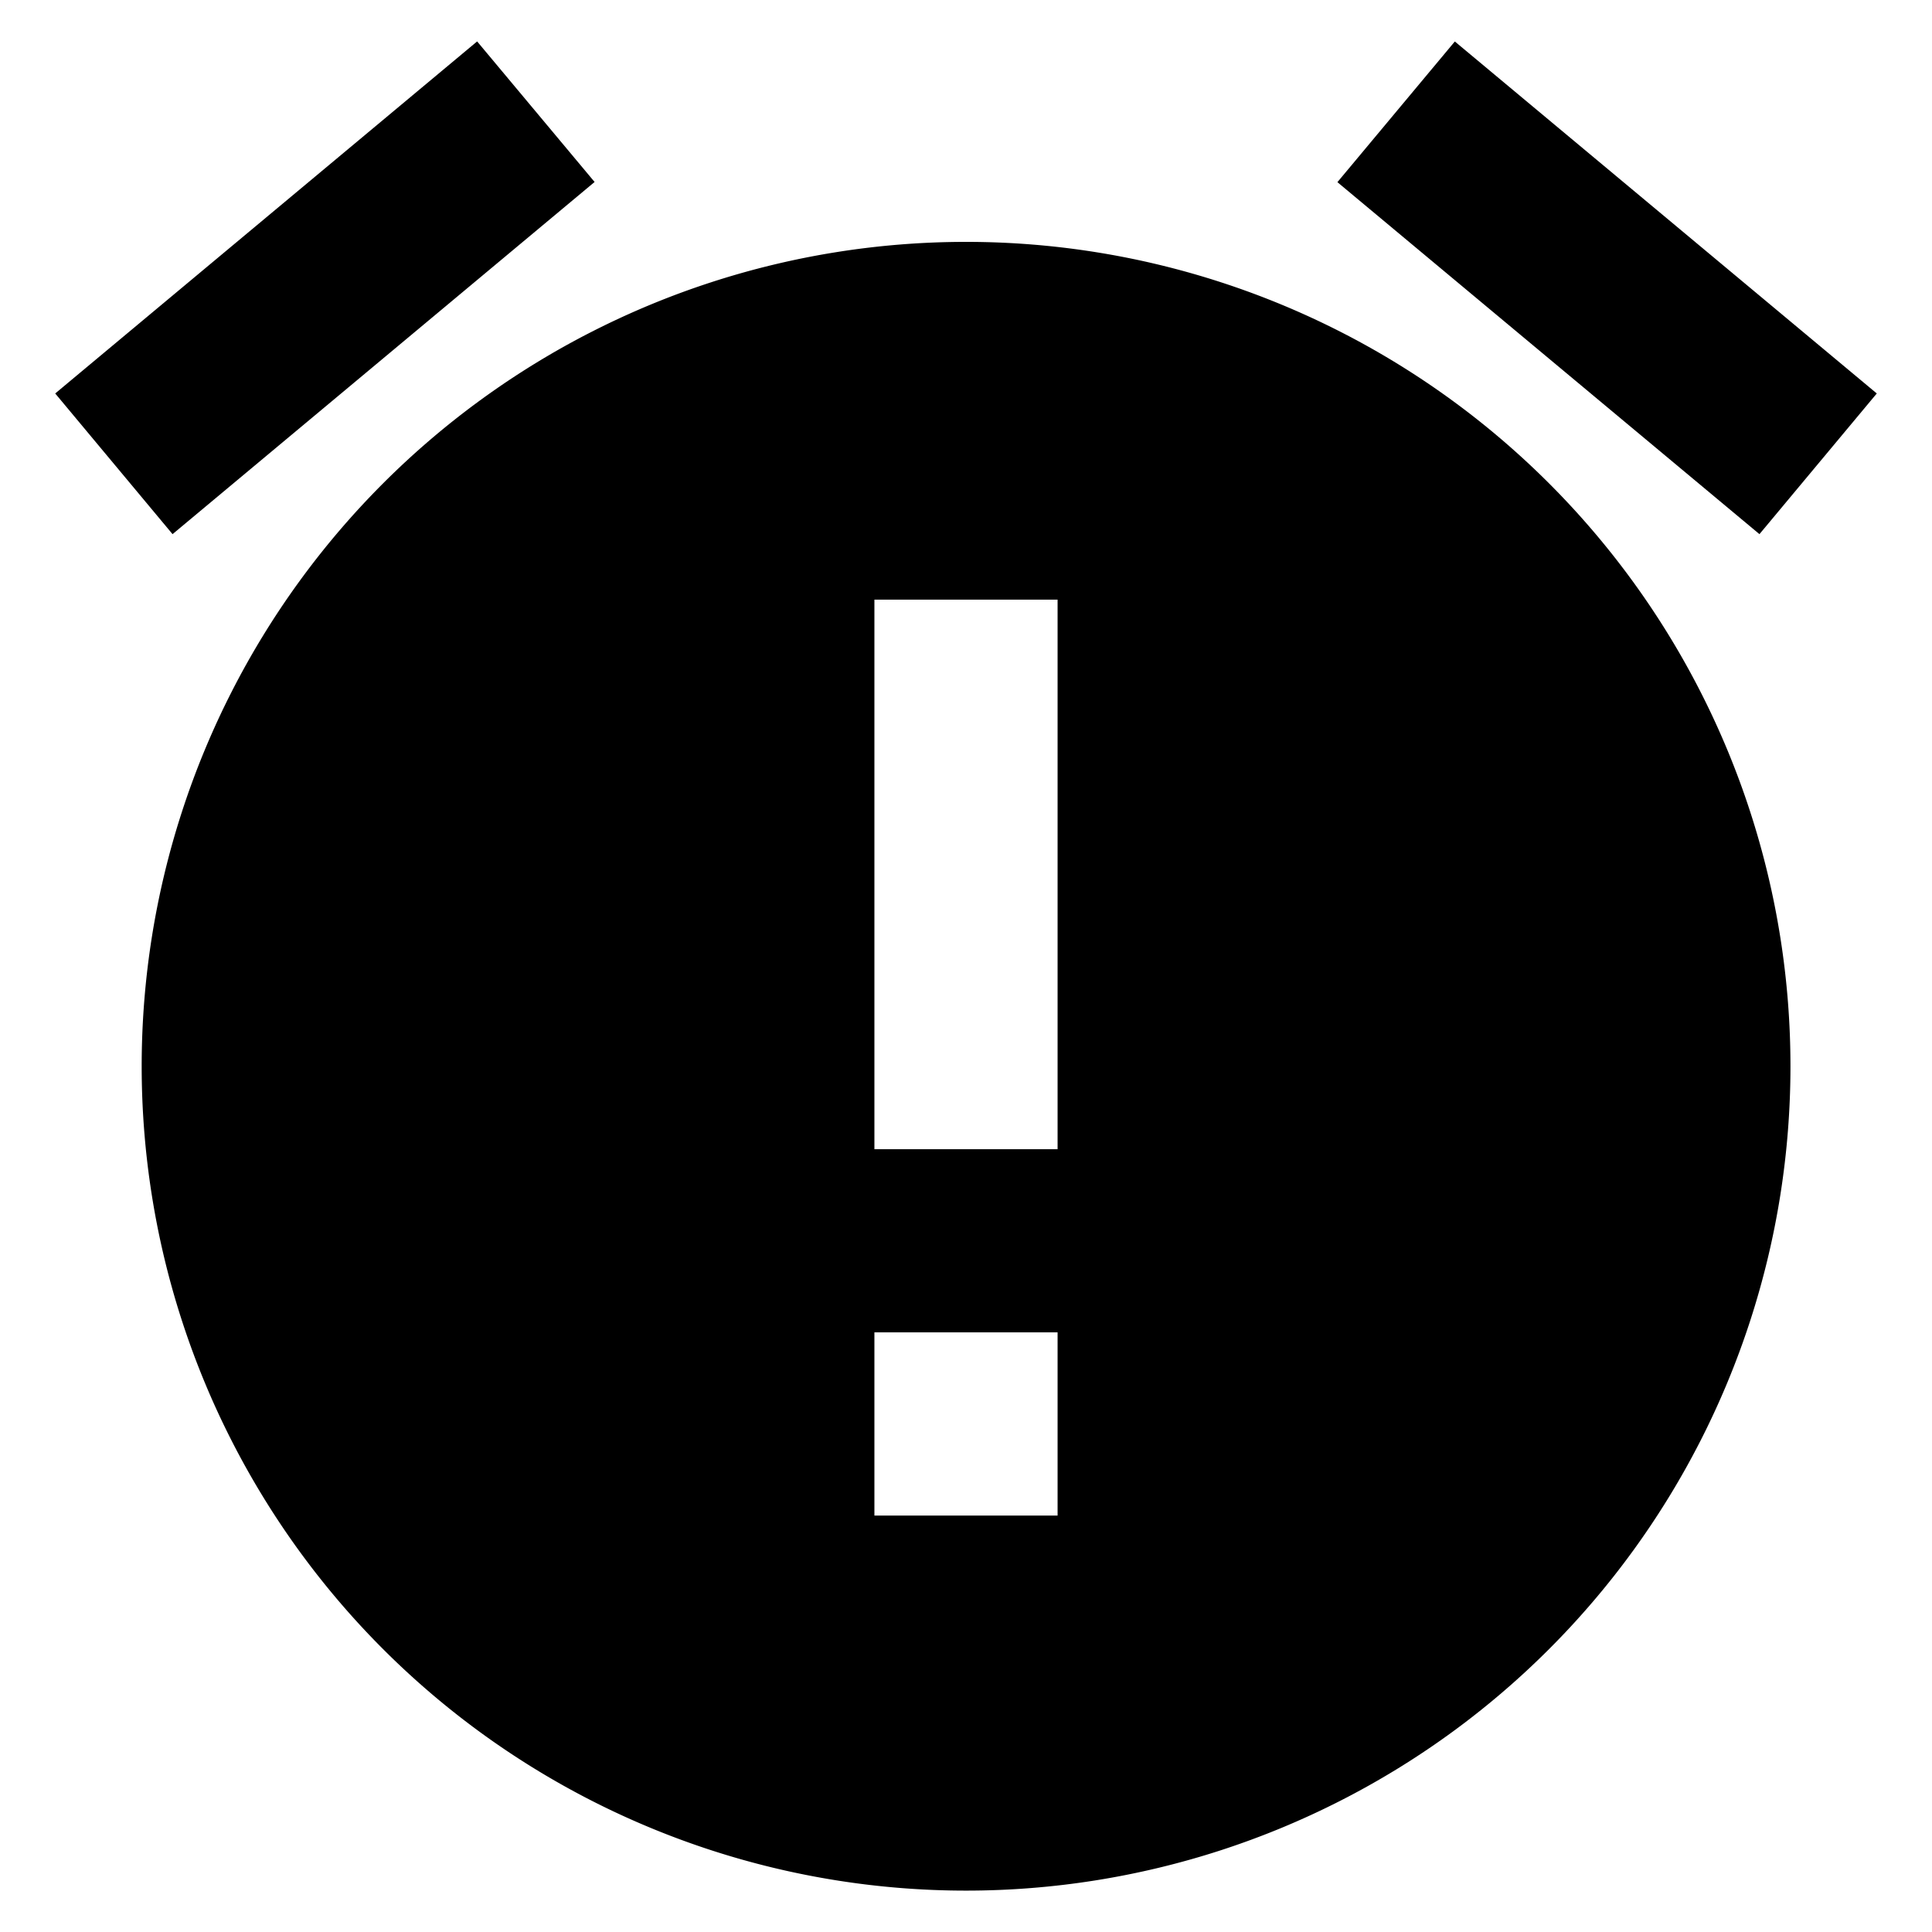 <svg t="1677571974401" class="icon" viewBox="0 0 1024 1024" version="1.1" xmlns="http://www.w3.org/2000/svg" p-id="3507" width="200" height="200"><path d="M771.086 21.985l223.648 186.559-62.186 74.565-223.696-186.559 62.235-74.565z m-518.171 0L315.149 96.453 91.453 283.109 29.267 208.544l223.648-186.608zM512 128.202a436.907 436.907 0 1 0 0.049 873.862 436.907 436.907 0 0 0 0-873.862zM463.455 317.819h97.09v291.271h-97.09V317.819z m0 388.361h97.09v97.09h-97.09v-97.09z"  p-id="3508"></path></svg>